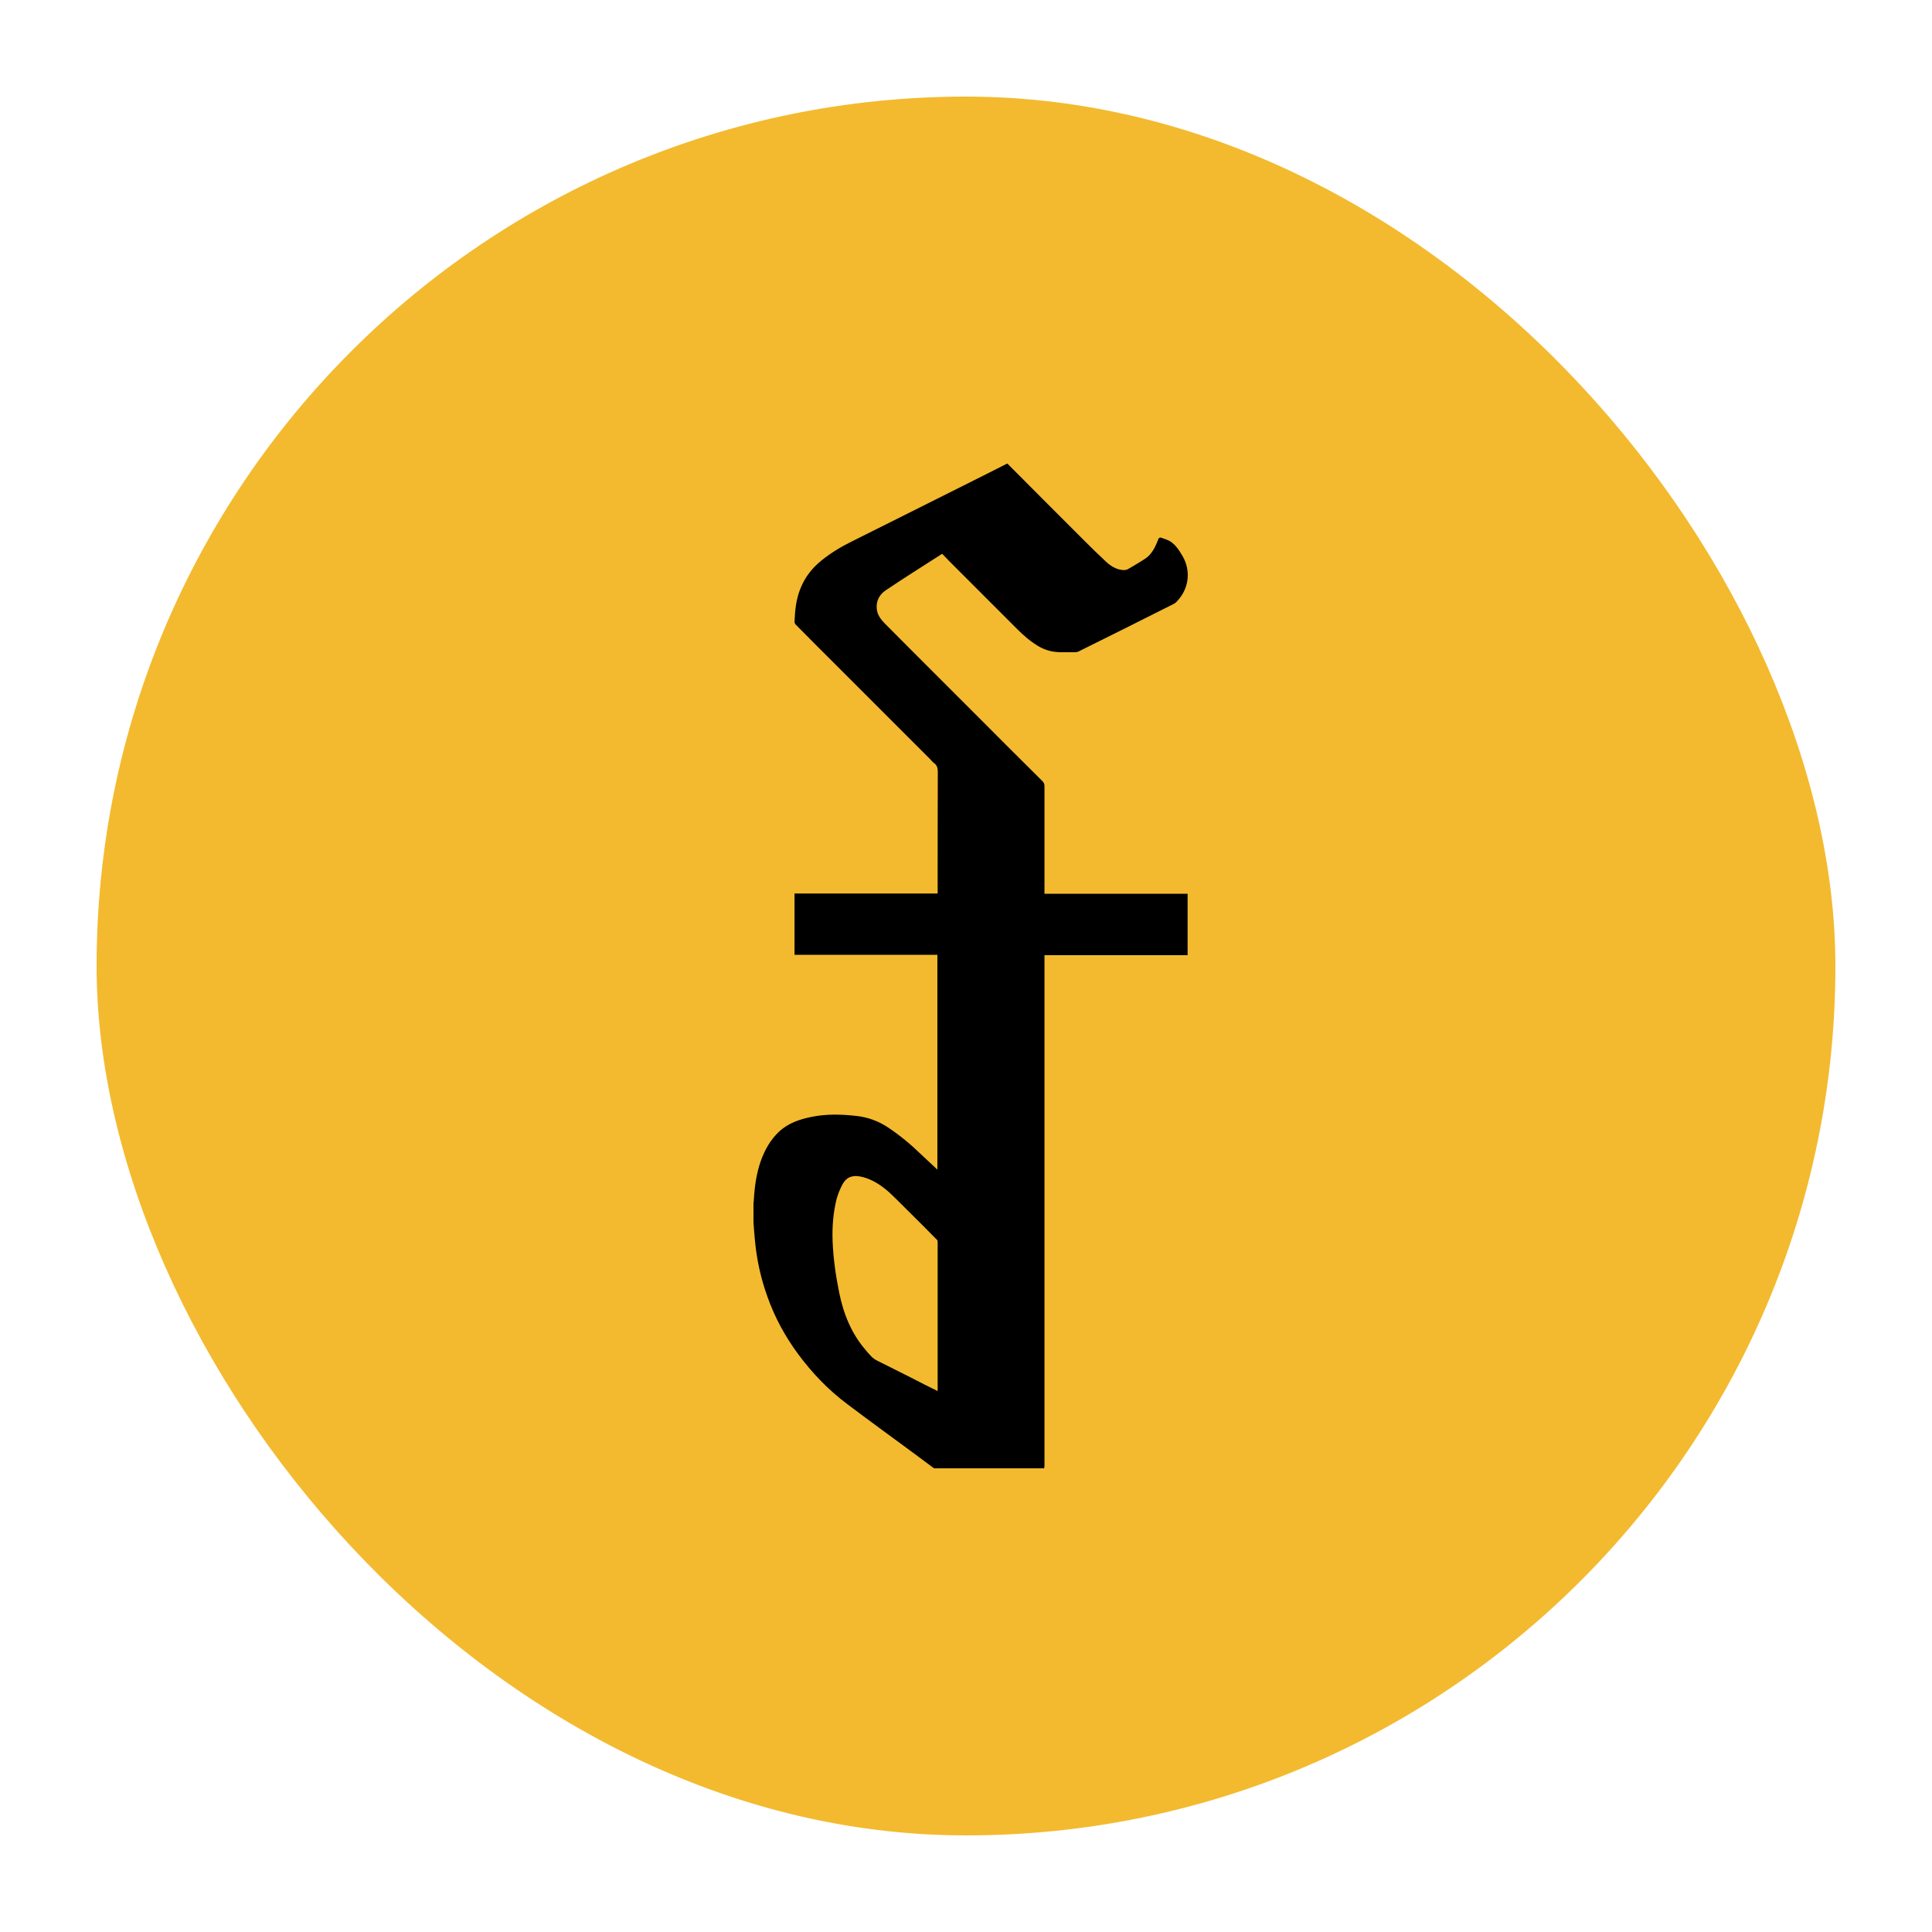 <svg width="100" height="100" viewBox="0 0 100 100" fill="none" xmlns="http://www.w3.org/2000/svg">
<rect x="5" y="5" width="90" height="90" rx="45" fill="#F3BA2F"/>
<circle cx="50" cy="50" r="42" fill="#F3BA2F"/>
<path d="M52.119 24C52.126 24 52.133 24 52.147 24C52.832 24.685 53.517 25.377 54.202 26.062C54.838 26.698 55.474 27.334 56.11 27.97C56.487 28.347 56.864 28.718 57.256 29.081C57.514 29.319 57.808 29.494 58.172 29.508C58.234 29.508 58.311 29.494 58.367 29.466C58.563 29.354 58.759 29.242 58.947 29.123C59.108 29.018 59.283 28.927 59.423 28.802C59.681 28.564 59.821 28.25 59.947 27.928C59.982 27.837 60.031 27.802 60.121 27.837C60.282 27.9 60.45 27.942 60.59 28.033C60.869 28.221 61.051 28.508 61.219 28.802C61.631 29.521 61.547 30.395 61.009 31.024C60.939 31.108 60.862 31.199 60.772 31.248C59.122 32.08 57.473 32.904 55.823 33.722C55.781 33.743 55.725 33.757 55.669 33.757C55.397 33.757 55.117 33.764 54.845 33.757C54.446 33.75 54.083 33.645 53.74 33.443C53.342 33.205 52.992 32.904 52.664 32.576C51.581 31.492 50.497 30.409 49.414 29.326C49.197 29.109 48.981 28.892 48.771 28.669C48.743 28.683 48.729 28.69 48.715 28.697C47.758 29.312 46.786 29.92 45.843 30.556C45.528 30.766 45.339 31.101 45.381 31.513C45.409 31.821 45.584 32.052 45.787 32.261C46.339 32.82 46.898 33.373 47.45 33.932C48.547 35.029 49.652 36.133 50.749 37.231C51.818 38.3 52.881 39.369 53.957 40.432C54.034 40.509 54.062 40.586 54.062 40.69C54.062 42.493 54.062 44.297 54.062 46.093C54.062 46.142 54.062 46.198 54.062 46.261C56.543 46.261 59.003 46.261 61.47 46.261C61.47 47.323 61.47 48.379 61.47 49.441C58.996 49.441 56.536 49.441 54.062 49.441C54.062 49.511 54.062 49.574 54.062 49.637C54.062 58.366 54.062 67.089 54.062 75.818C54.062 75.881 54.055 75.937 54.048 76C52.147 76 50.246 76 48.345 76C47.988 75.734 47.639 75.476 47.282 75.21C46.136 74.365 44.99 73.533 43.85 72.673C42.872 71.939 42.033 71.066 41.306 70.08C40.636 69.171 40.104 68.193 39.727 67.131C39.377 66.166 39.161 65.174 39.07 64.146C39.042 63.853 39.021 63.559 39 63.266C39 62.937 39 62.609 39 62.28C39.007 62.21 39.021 62.133 39.021 62.063C39.063 61.386 39.154 60.721 39.384 60.078C39.587 59.512 39.874 59.002 40.314 58.583C40.796 58.129 41.39 57.933 42.019 57.807C42.774 57.653 43.543 57.674 44.305 57.758C44.899 57.821 45.451 58.017 45.947 58.345C46.569 58.758 47.136 59.226 47.667 59.743C47.946 60.009 48.233 60.267 48.519 60.54C48.519 56.828 48.519 53.131 48.519 49.42C46.045 49.42 43.585 49.42 41.125 49.42C41.125 48.358 41.125 47.309 41.125 46.247C43.599 46.247 46.059 46.247 48.533 46.247C48.533 46.184 48.533 46.135 48.533 46.086C48.533 44.045 48.533 42.004 48.54 39.97C48.54 39.782 48.519 39.621 48.352 39.502C48.268 39.439 48.205 39.362 48.135 39.285C47.387 38.538 46.639 37.79 45.884 37.035C45.032 36.182 44.179 35.33 43.326 34.477C42.613 33.764 41.894 33.051 41.188 32.331C41.153 32.296 41.118 32.226 41.125 32.17C41.139 31.898 41.153 31.625 41.195 31.353C41.334 30.409 41.754 29.633 42.502 29.025C42.991 28.627 43.522 28.305 44.088 28.026C45.241 27.453 46.388 26.873 47.541 26.299C48.715 25.712 49.882 25.125 51.056 24.538C51.399 24.363 51.762 24.182 52.119 24ZM48.533 72.002C48.533 71.932 48.533 71.89 48.533 71.841C48.533 71.115 48.533 70.381 48.533 69.654C48.533 67.879 48.533 66.096 48.533 64.321C48.533 64.272 48.533 64.209 48.505 64.181C48.268 63.937 48.023 63.692 47.779 63.447C47.317 62.986 46.856 62.525 46.388 62.063C46.192 61.868 45.989 61.672 45.773 61.504C45.402 61.218 44.997 60.987 44.529 60.896C44.116 60.812 43.795 60.938 43.599 61.316C43.48 61.546 43.375 61.798 43.305 62.05C43.124 62.769 43.068 63.503 43.096 64.251C43.131 65.139 43.257 66.012 43.431 66.879C43.655 67.997 44.067 69.032 44.829 69.905C44.997 70.101 45.151 70.304 45.395 70.423C45.982 70.716 46.569 71.01 47.15 71.303C47.597 71.541 48.058 71.764 48.533 72.002Z" fill="black"/>
</svg>
